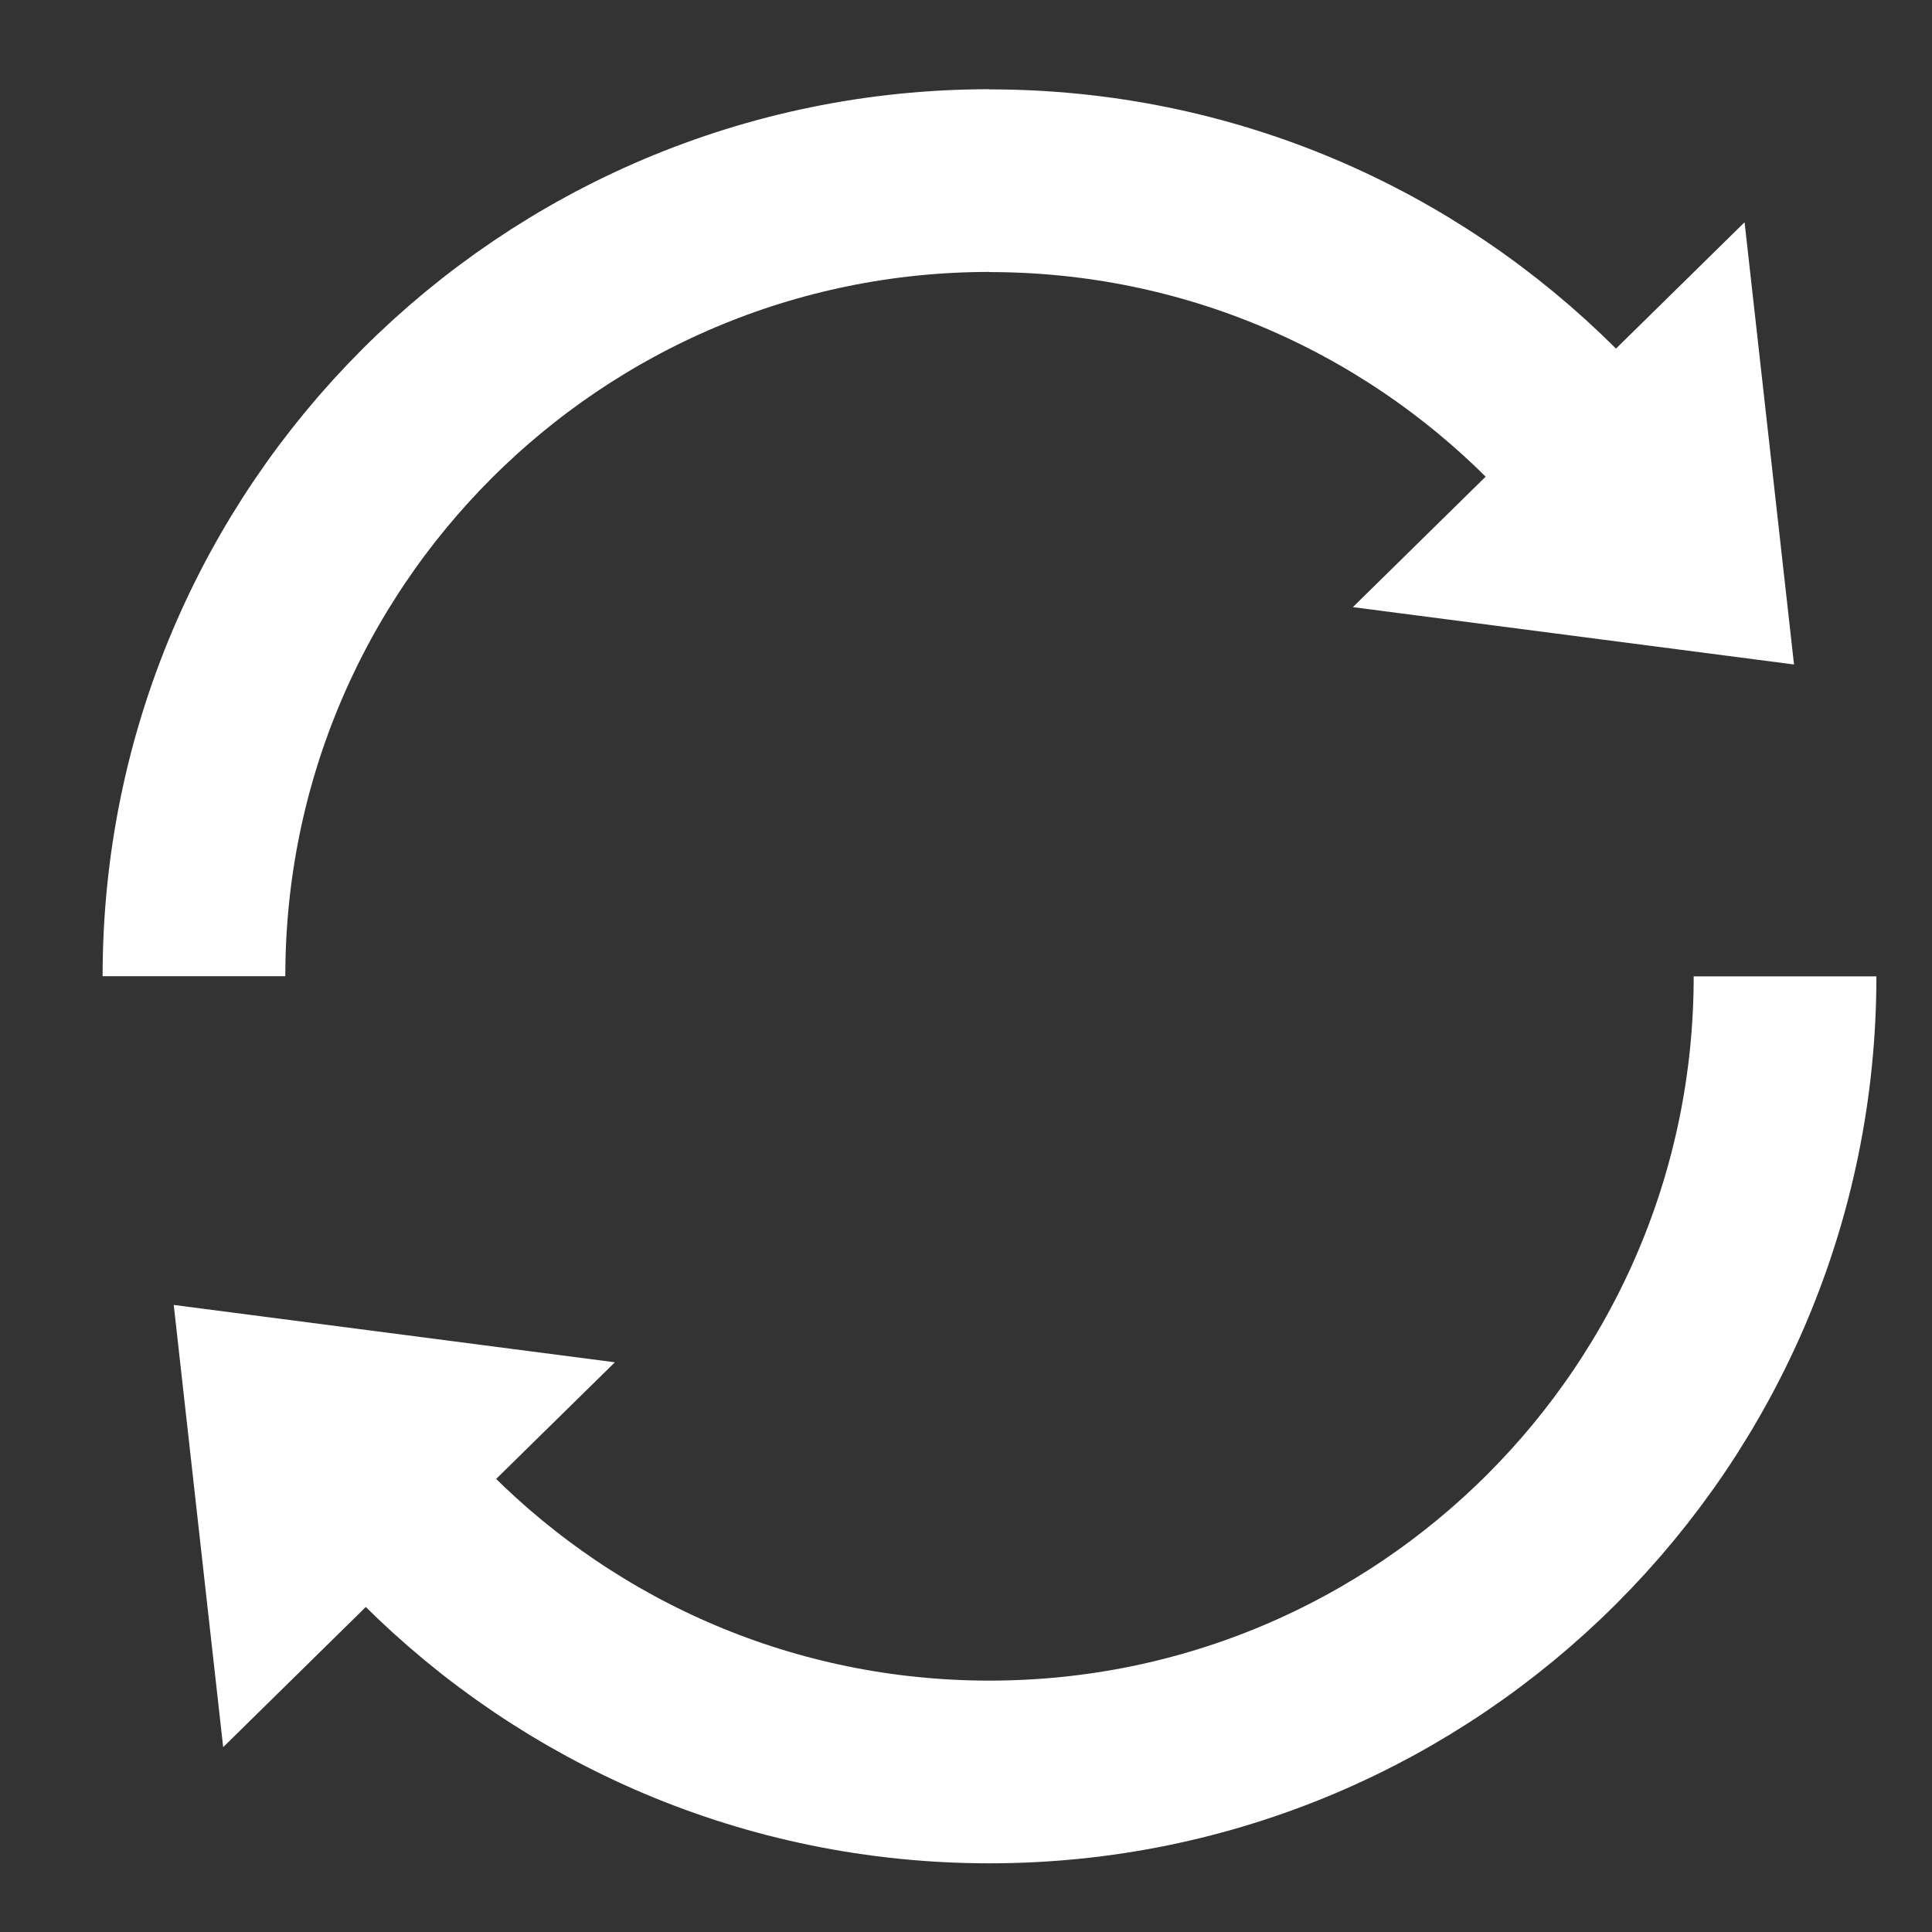 <?xml version="1.0" encoding="UTF-8" standalone="no"?>
<svg
   xmlns:dc="http://purl.org/dc/elements/1.1/"
   xmlns:cc="http://creativecommons.org/ns#"
   xmlns:rdf="http://www.w3.org/1999/02/22-rdf-syntax-ns#"
   xmlns:svg="http://www.w3.org/2000/svg"
   xmlns="http://www.w3.org/2000/svg"
   xmlns:sodipodi="http://sodipodi.sourceforge.net/DTD/sodipodi-0.dtd"
   xmlns:inkscape="http://www.inkscape.org/namespaces/inkscape"
   width="48"
   height="48"
   viewBox="0 0 12.7 12.7"
   version="1.1"
   id="svg8"
   inkscape:export-filename="/home/oliver/code/bookGen/bookGen/icons/stack.png"
   inkscape:export-xdpi="96"
   inkscape:export-ydpi="96"
   inkscape:version="1.0.1 (3bc2e813f5, 2020-09-07)"
   sodipodi:docname="icons.svg">
  <rect x="0" y="0" width="12.7" height="12.7" fill="#333333" stroke="none"/>
  <defs
     id="defs2">
    <marker
       style="overflow:visible;"
       id="Arrow2Lend"
       refX="0.0"
       refY="0.0"
       orient="auto"
       inkscape:stockid="Arrow2Lend"
       inkscape:isstock="true">
      <path
         transform="scale(1.1) rotate(180) translate(1,0)"
         d="M 8.719,4.034 L -2.207,0.016 L 8.719,-4.002 C 6.973,-1.63 6.983,1.616 8.719,4.034 z "
         style="fill-rule:evenodd;stroke-width:0.625;stroke-linejoin:round;stroke:#000000;stroke-opacity:1;fill:#000000;fill-opacity:1"
         id="path950" />
    </marker>
  </defs>
  <sodipodi:namedview
     id="base"
     pagecolor="#4f4f4f"
     bordercolor="#666666"
     borderopacity="1.0"
     inkscape:pageopacity="0"
     inkscape:pageshadow="2"
     inkscape:zoom="5.6"
     inkscape:cx="-13.203875"
     inkscape:cy="27.793913"
     inkscape:document-units="mm"
     inkscape:current-layer="layer4"
     inkscape:document-rotation="0"
     showgrid="false"
     units="px"
     inkscape:pagecheckerboard="true"
     showguides="true"
     inkscape:guide-bbox="true"
     inkscape:snap-global="true"
     inkscape:window-width="1920"
     inkscape:window-height="1025"
     inkscape:window-x="0"
     inkscape:window-y="25"
     inkscape:window-maximized="1" />
  <g
     inkscape:groupmode="layer"
     id="layer2"
     inkscape:label="Shelf"
     style="display:none">
    <rect
       style="display:inline;fill:none;stroke:#ffffff;stroke-width:1.229;stroke-linejoin:round;stroke-miterlimit:4.8;stroke-dasharray:none"
       id="rect833-3"
       width="2.151"
       height="9.465"
       x="0.845"
       y="1.788"
       ry="0.471" />
    <rect
       style="display:inline;fill:none;stroke:#ffffff;stroke-width:1.229;stroke-linejoin:round;stroke-miterlimit:4.8;stroke-dasharray:none"
       id="rect861"
       width="2.151"
       height="9.468"
       x="4.249"
       y="2.689"
       transform="matrix(0.988,-0.155,0.158,0.987,0,0)"
       ry="0.505" />
    <rect
       style="display:inline;fill:none;stroke:#ffffff;stroke-width:1.229;stroke-linejoin:round;stroke-miterlimit:4.8;stroke-dasharray:none"
       id="rect863"
       width="2.151"
       height="9.465"
       x="9.869"
       y="1.874"
       ry="0.562" />
  </g>
  <g
     inkscape:groupmode="layer"
     id="layer4"
     inkscape:label="Rebuild">
    <path
       id="path924"
       style="fill:none;fill-opacity:1;stroke:#ffffff;stroke-width:1.201;stroke-linejoin:round;stroke-miterlimit:4.8;stroke-dasharray:none;stroke-opacity:1"
       d="m 6.504,1.188 c 1.444,0 2.751,0.585 3.698,1.532 m 1.532,3.698 c 0,1.444 -0.585,2.751 -1.532,3.698 -0.946,0.946 -2.254,1.532 -3.698,1.532 m 0,0 c -1.444,0 -2.751,-0.585 -3.698,-1.532 M 1.275,6.417 c 0,-1.444 0.585,-2.751 1.532,-3.698 0.946,-0.946 2.254,-1.532 3.698,-1.532"
       sodipodi:nodetypes="cccsccccsc" />
    <path
       id="path1225"
       style="fill:#ffffff;fill-opacity:1;stroke:none;stroke-width:0.066px;stroke-linecap:butt;stroke-linejoin:miter;stroke-opacity:1"
       d="M 11.793,4.368 11.468,1.461 C 10.61,2.304 9.751,3.148 8.893,3.991 Z"
       sodipodi:nodetypes="cccc" />
    <path
       id="path1230"
       style="fill:#ffffff;fill-opacity:1;stroke:none;stroke-width:0.066px;stroke-linecap:butt;stroke-linejoin:miter;stroke-opacity:1"
       d="m 1.142,8.578 0.325,2.907 C 2.325,10.642 3.183,9.798 4.042,8.955 Z"
       sodipodi:nodetypes="cccc" />
  </g>
  <g
     inkscape:groupmode="layer"
     id="layer3"
     inkscape:label="Stack"
     style="display:none">
    <rect
       style="display:inline;fill:none;stroke:#ffffff;stroke-width:1.229;stroke-linejoin:round;stroke-miterlimit:4.8;stroke-dasharray:none"
       id="rect833-3-6"
       width="2.151"
       height="9.465"
       x="8.895"
       y="-11.294"
       ry="0.471"
       transform="rotate(90)" />
    <rect
       style="display:inline;fill:none;stroke:#ffffff;stroke-width:1.248;stroke-linejoin:round;stroke-miterlimit:4.8;stroke-dasharray:none"
       id="rect901"
       width="2.133"
       height="9.832"
       x="5.117"
       y="-10.83"
       ry="0.489"
       transform="rotate(90)" />
    <rect
       style="display:inline;fill:none;stroke:#ffffff;stroke-width:1.259;stroke-linejoin:round;stroke-miterlimit:4.8;stroke-dasharray:none"
       id="rect903"
       width="2.122"
       height="10.066"
       x="1.324"
       y="-11.713"
       ry="0.501"
       transform="rotate(90)" />
  </g>
</svg>
